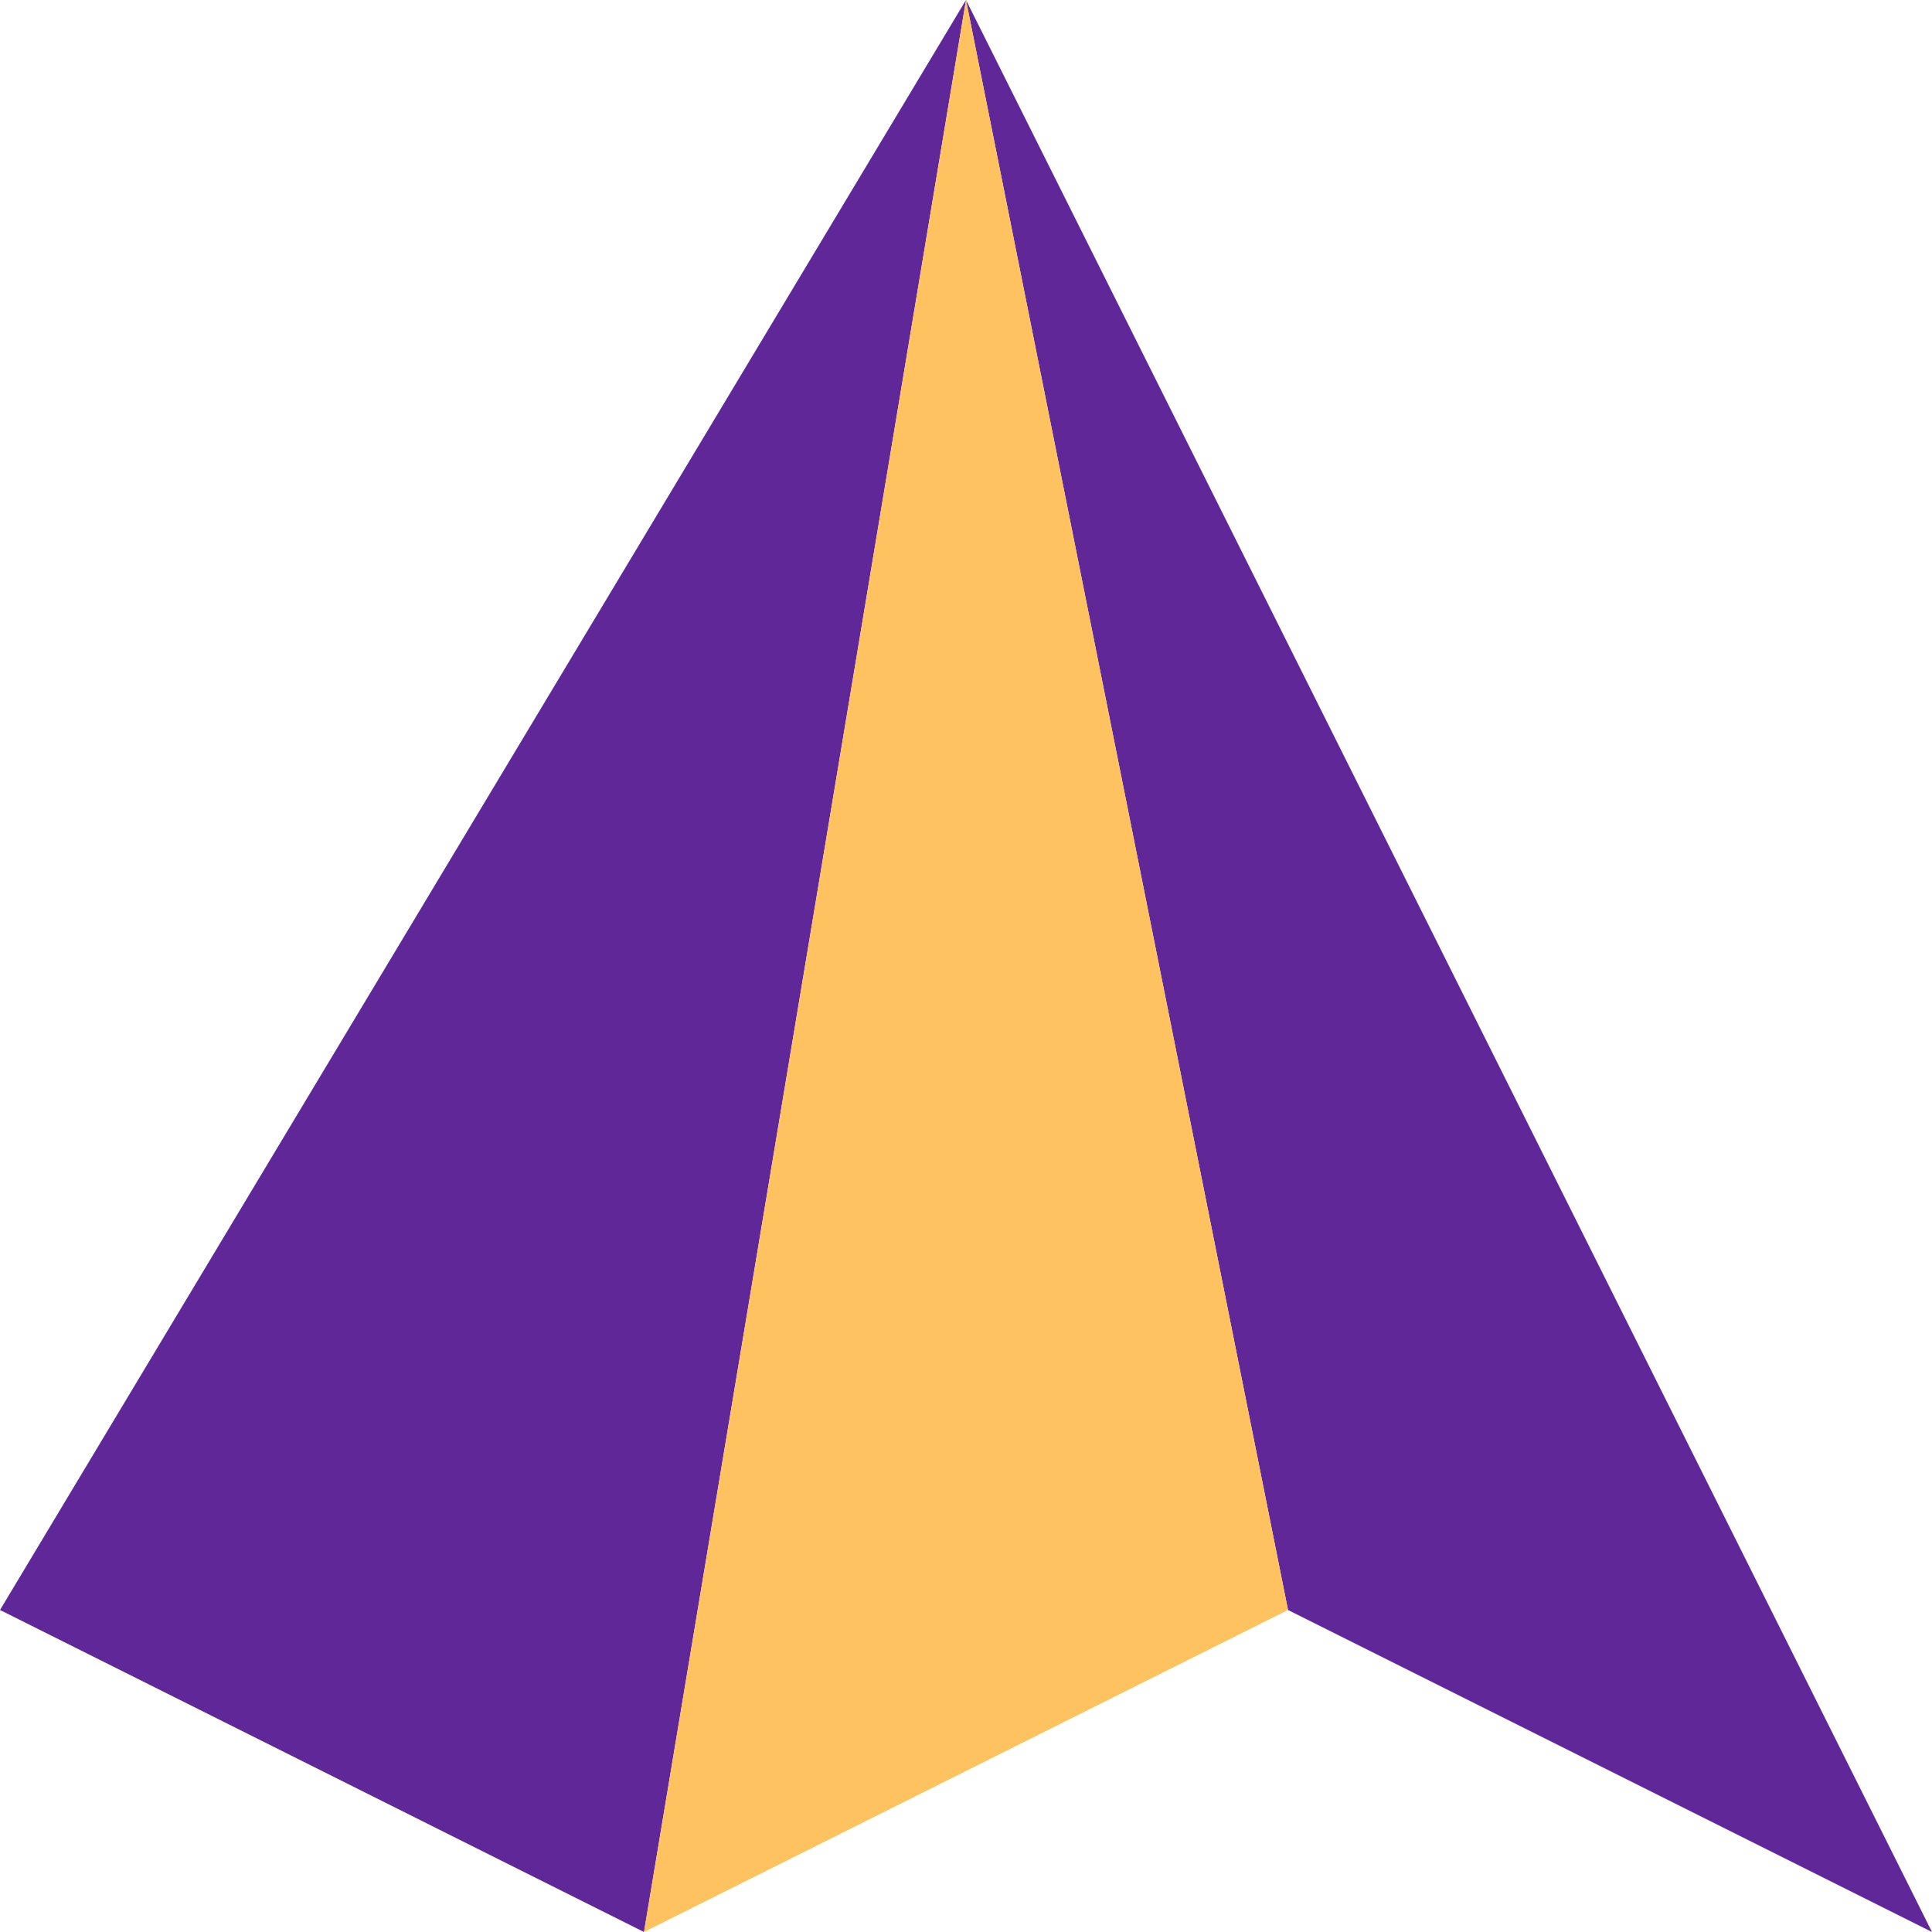 <?xml version="1.0" encoding="UTF-8" standalone="no"?>
<!--
  - Copyright © 2022 Gleb Minaev
  - All rights reserved. Licensed under the Apache License, Version 2.0. See the license in file LICENSE
  -->
<!-- Created with Inkscape (http://www.inkscape.org/) -->

<svg
   width="250mm"
   height="250mm"
   viewBox="0 0 250 250"
   version="1.1"
   id="svg5"
   xmlns="http://www.w3.org/2000/svg"
   xmlns:svg="http://www.w3.org/2000/svg">
  <defs
     id="defs2" />
  <g
     id="layer1">
    <path
       style="fill:#5f2798;fill-opacity:1;stroke:none;stroke-width:0.441px;stroke-linecap:butt;stroke-linejoin:miter;stroke-opacity:1"
       d="M 83.333,250 0,208.333 125,0 Z"
       id="path1739" />
    <path
       style="fill:#5f2798;fill-opacity:1;stroke:none;stroke-width:0.441px;stroke-linecap:butt;stroke-linejoin:miter;stroke-opacity:1"
       d="M 166.667,208.333 125,0 250,250 Z"
       id="path1741" />
    <path
       style="fill:#fec260;fill-opacity:1;stroke:none;stroke-width:0.441px;stroke-linecap:butt;stroke-linejoin:miter;stroke-opacity:1"
       d="M 83.333,250 125,0 166.667,208.333 Z"
       id="path1743" />
  </g>
</svg>
